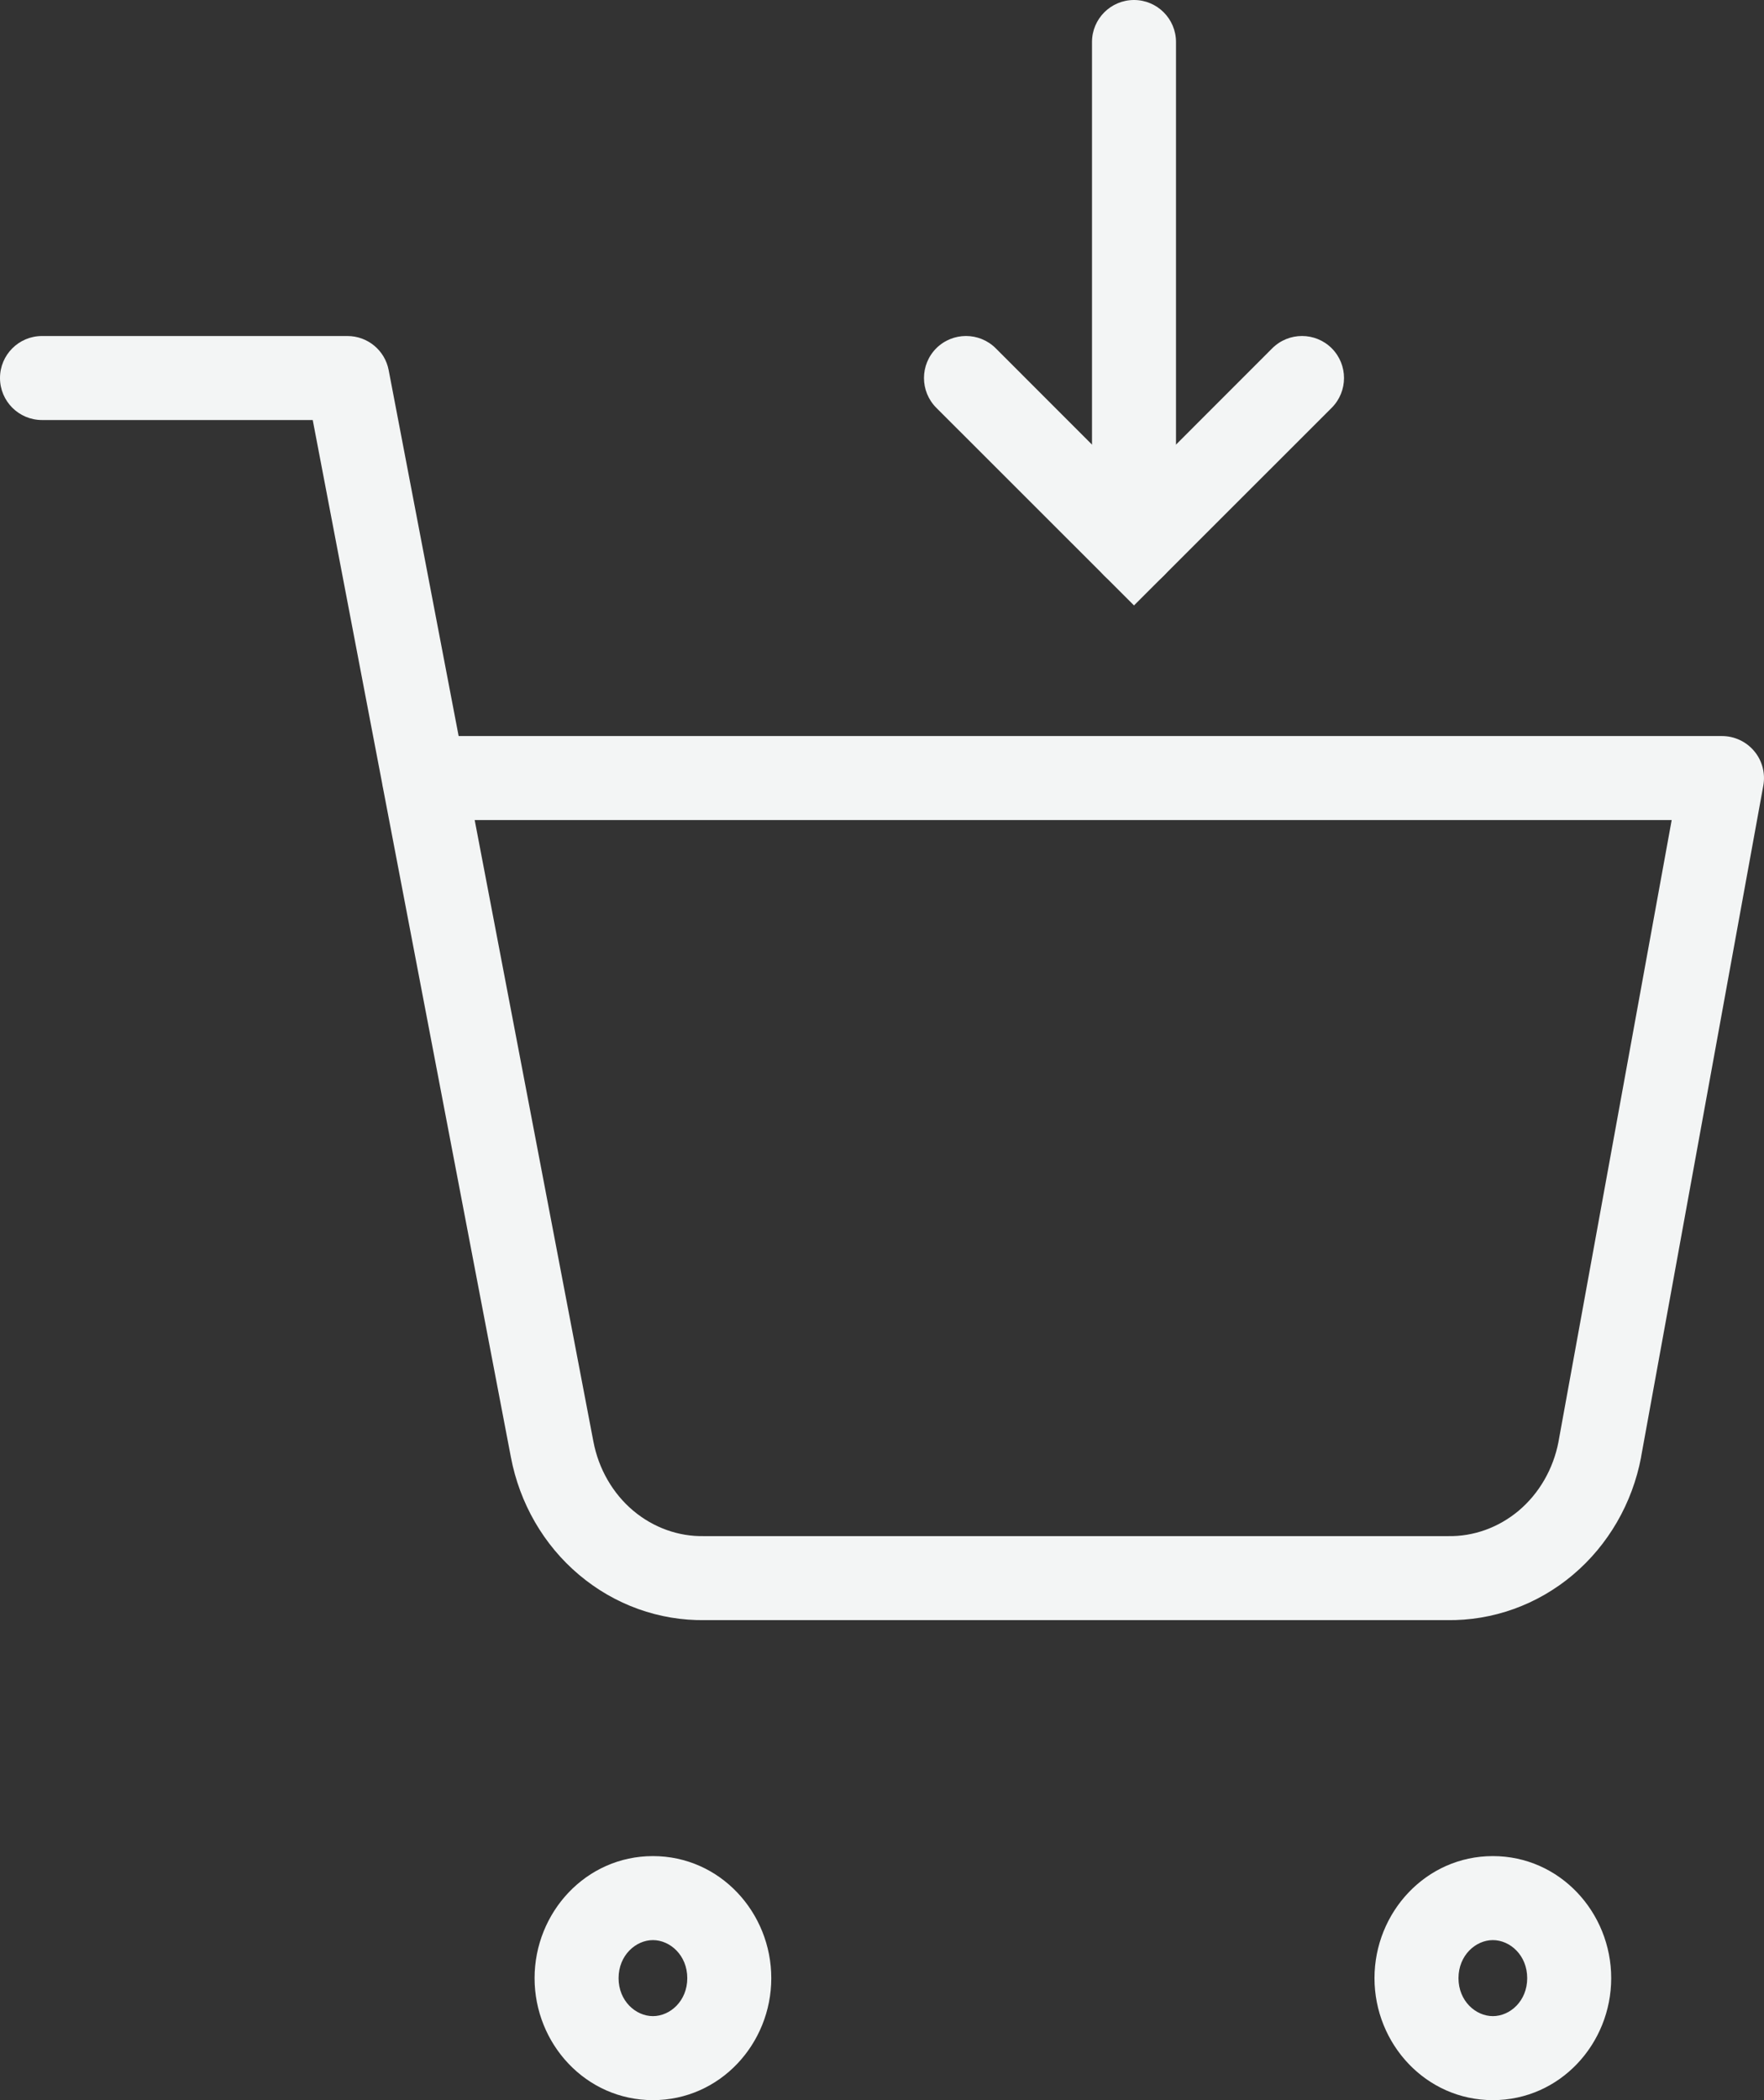 <svg width="21" height="25" viewBox="0 0 21 25" fill="none" xmlns="http://www.w3.org/2000/svg">
<rect x="0" y="0" width="21" height="25" fill="#333333" stroke="none"/>
<path fill-rule="evenodd" clip-rule="evenodd" d="M7.773 23.095C7.569 23.095 7.364 23.276 7.364 23.548C7.364 23.82 7.569 24 7.773 24C7.977 24 8.182 23.82 8.182 23.548C8.182 23.276 7.977 23.095 7.773 23.095ZM6.364 23.548C6.364 22.768 6.973 22.095 7.773 22.095C8.573 22.095 9.182 22.768 9.182 23.548C9.182 24.328 8.573 25 7.773 25C6.973 25 6.364 24.328 6.364 23.548Z" fill="#F3F5F5"/>
<path fill-rule="evenodd" clip-rule="evenodd" d="M17.772 23.095C17.568 23.095 17.363 23.276 17.363 23.548C17.363 23.82 17.568 24 17.772 24C17.977 24 18.181 23.82 18.181 23.548C18.181 23.276 17.977 23.095 17.772 23.095ZM16.363 23.548C16.363 22.768 16.973 22.095 17.772 22.095C18.572 22.095 19.181 22.768 19.181 23.548C19.181 24.328 18.572 25 17.772 25C16.973 25 16.363 24.328 16.363 23.548Z" fill="#F3F5F5"/>
<path fill-rule="evenodd" clip-rule="evenodd" d="M0 4.5C0 4.224 0.224 4 0.5 4H4.136C4.376 4 4.582 4.17 4.627 4.406L5.46 8.762H20.5C20.648 8.762 20.789 8.828 20.884 8.942C20.979 9.055 21.018 9.206 20.992 9.351L19.537 17.342L19.537 17.346C19.433 17.894 19.147 18.391 18.725 18.747C18.303 19.103 17.771 19.295 17.223 19.286H8.396C7.847 19.295 7.316 19.103 6.894 18.747C6.471 18.391 6.186 17.894 6.082 17.346C6.082 17.346 6.082 17.346 6.082 17.346L4.56 9.383C4.556 9.365 4.552 9.347 4.55 9.329L3.723 5H0.5C0.224 5 0 4.776 0 4.5ZM5.651 9.762L7.064 17.159C7.126 17.487 7.296 17.779 7.538 17.983C7.78 18.186 8.078 18.292 8.381 18.286L8.391 18.286L17.237 18.286C17.54 18.292 17.838 18.186 18.08 17.983C18.322 17.779 18.491 17.489 18.554 17.161C18.554 17.16 18.554 17.16 18.554 17.159L19.901 9.762H5.651Z" fill="#F3F5F5"/>
<path fill-rule="evenodd" clip-rule="evenodd" d="M13.5 0C13.776 0 14 0.224 14 0.5V6.5C14 6.776 13.776 7 13.5 7C13.224 7 13 6.776 13 6.5V0.5C13 0.224 13.224 0 13.5 0Z" fill="#F3F5F5"/>
<path fill-rule="evenodd" clip-rule="evenodd" d="M11.146 4.146C11.342 3.951 11.658 3.951 11.854 4.146L13.5 5.793L15.146 4.146C15.342 3.951 15.658 3.951 15.854 4.146C16.049 4.342 16.049 4.658 15.854 4.854L13.5 7.207L11.146 4.854C10.951 4.658 10.951 4.342 11.146 4.146Z" fill="#F3F5F5"/>
</svg>
